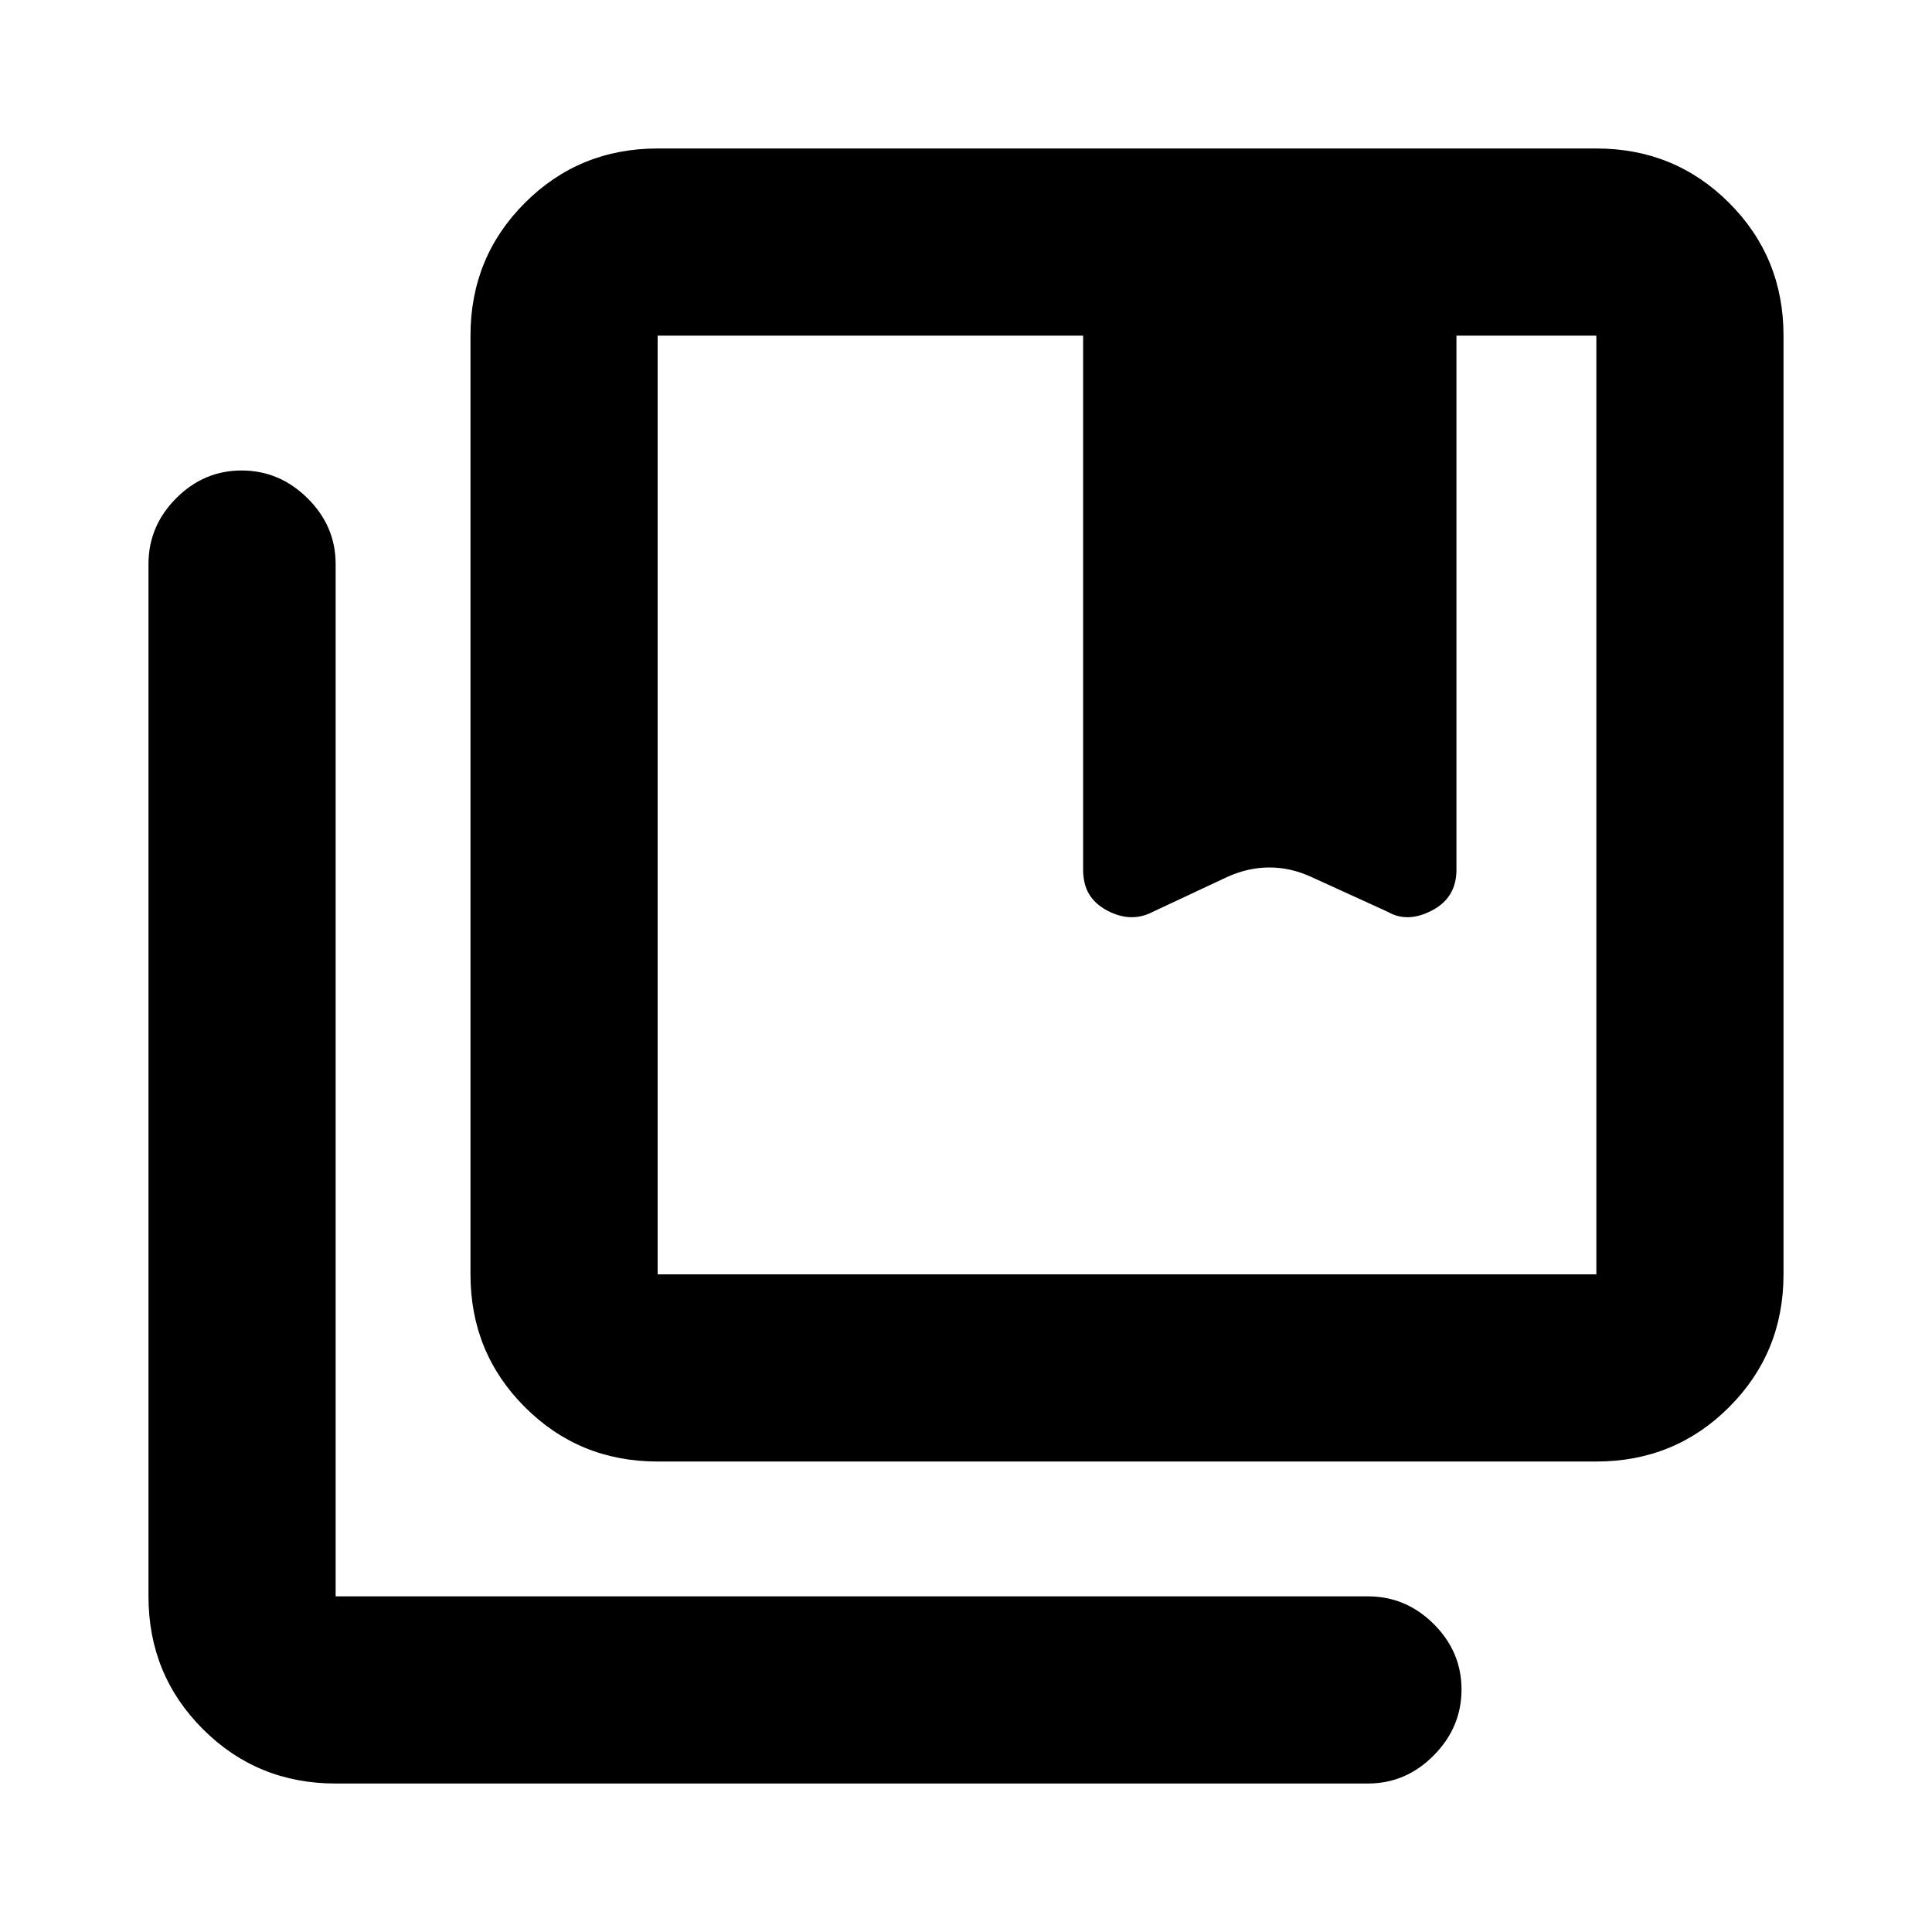 <svg xmlns="http://www.w3.org/2000/svg" height="20" viewBox="0 -960 960 960" width="20"><path d="M326.78-326.78h466.44v-466.44H723.7v265.41q0 13.9-12.43 20.23-12.42 6.34-22.25.64l-37.61-17.39q-10.15-4.63-20.63-4.63-10.48 0-20.8 4.63l-37.61 17.39q-10.83 5.7-22.5-.64-11.67-6.33-11.67-20.23v-265.41H326.78v466.44Zm0 93q-38.94 0-65.97-27.03t-27.03-65.97v-466.44q0-38.94 27.03-65.97t65.97-27.03h466.44q38.94 0 65.97 27.03t27.03 65.97v466.44q0 38.94-27.03 65.97t-65.97 27.03H326.78Zm-160 160q-38.94 0-65.97-27.03t-27.03-65.97v-512.94q0-18.88 13.75-32.69 13.74-13.81 32.54-13.81 18.8 0 32.76 13.81 13.95 13.81 13.95 32.69v512.94h512.94q18.88 0 32.69 13.74 13.81 13.75 13.81 32.55 0 18.8-13.81 32.75-13.81 13.96-32.69 13.96H166.78Zm160-719.44v466.44-466.44ZM538.2-527.59q0 13.68 11.67 20.01 11.67 6.34 22.5.64l37.61-17.39q10.14-4.63 20.87-4.63 10.74 0 20.56 4.63l37.61 17.39q9.83 5.7 22.25-.64 12.43-6.33 12.43-20.01 0 13.68-12.18 20.01-12.17 6.34-22 .64l-38.11-17.39q-10.15-4.63-20.63-4.63-10.48 0-20.8 4.63l-37.11 17.39q-10.83 5.7-22.75-.64-11.92-6.33-11.92-20.01Z"/></svg>
